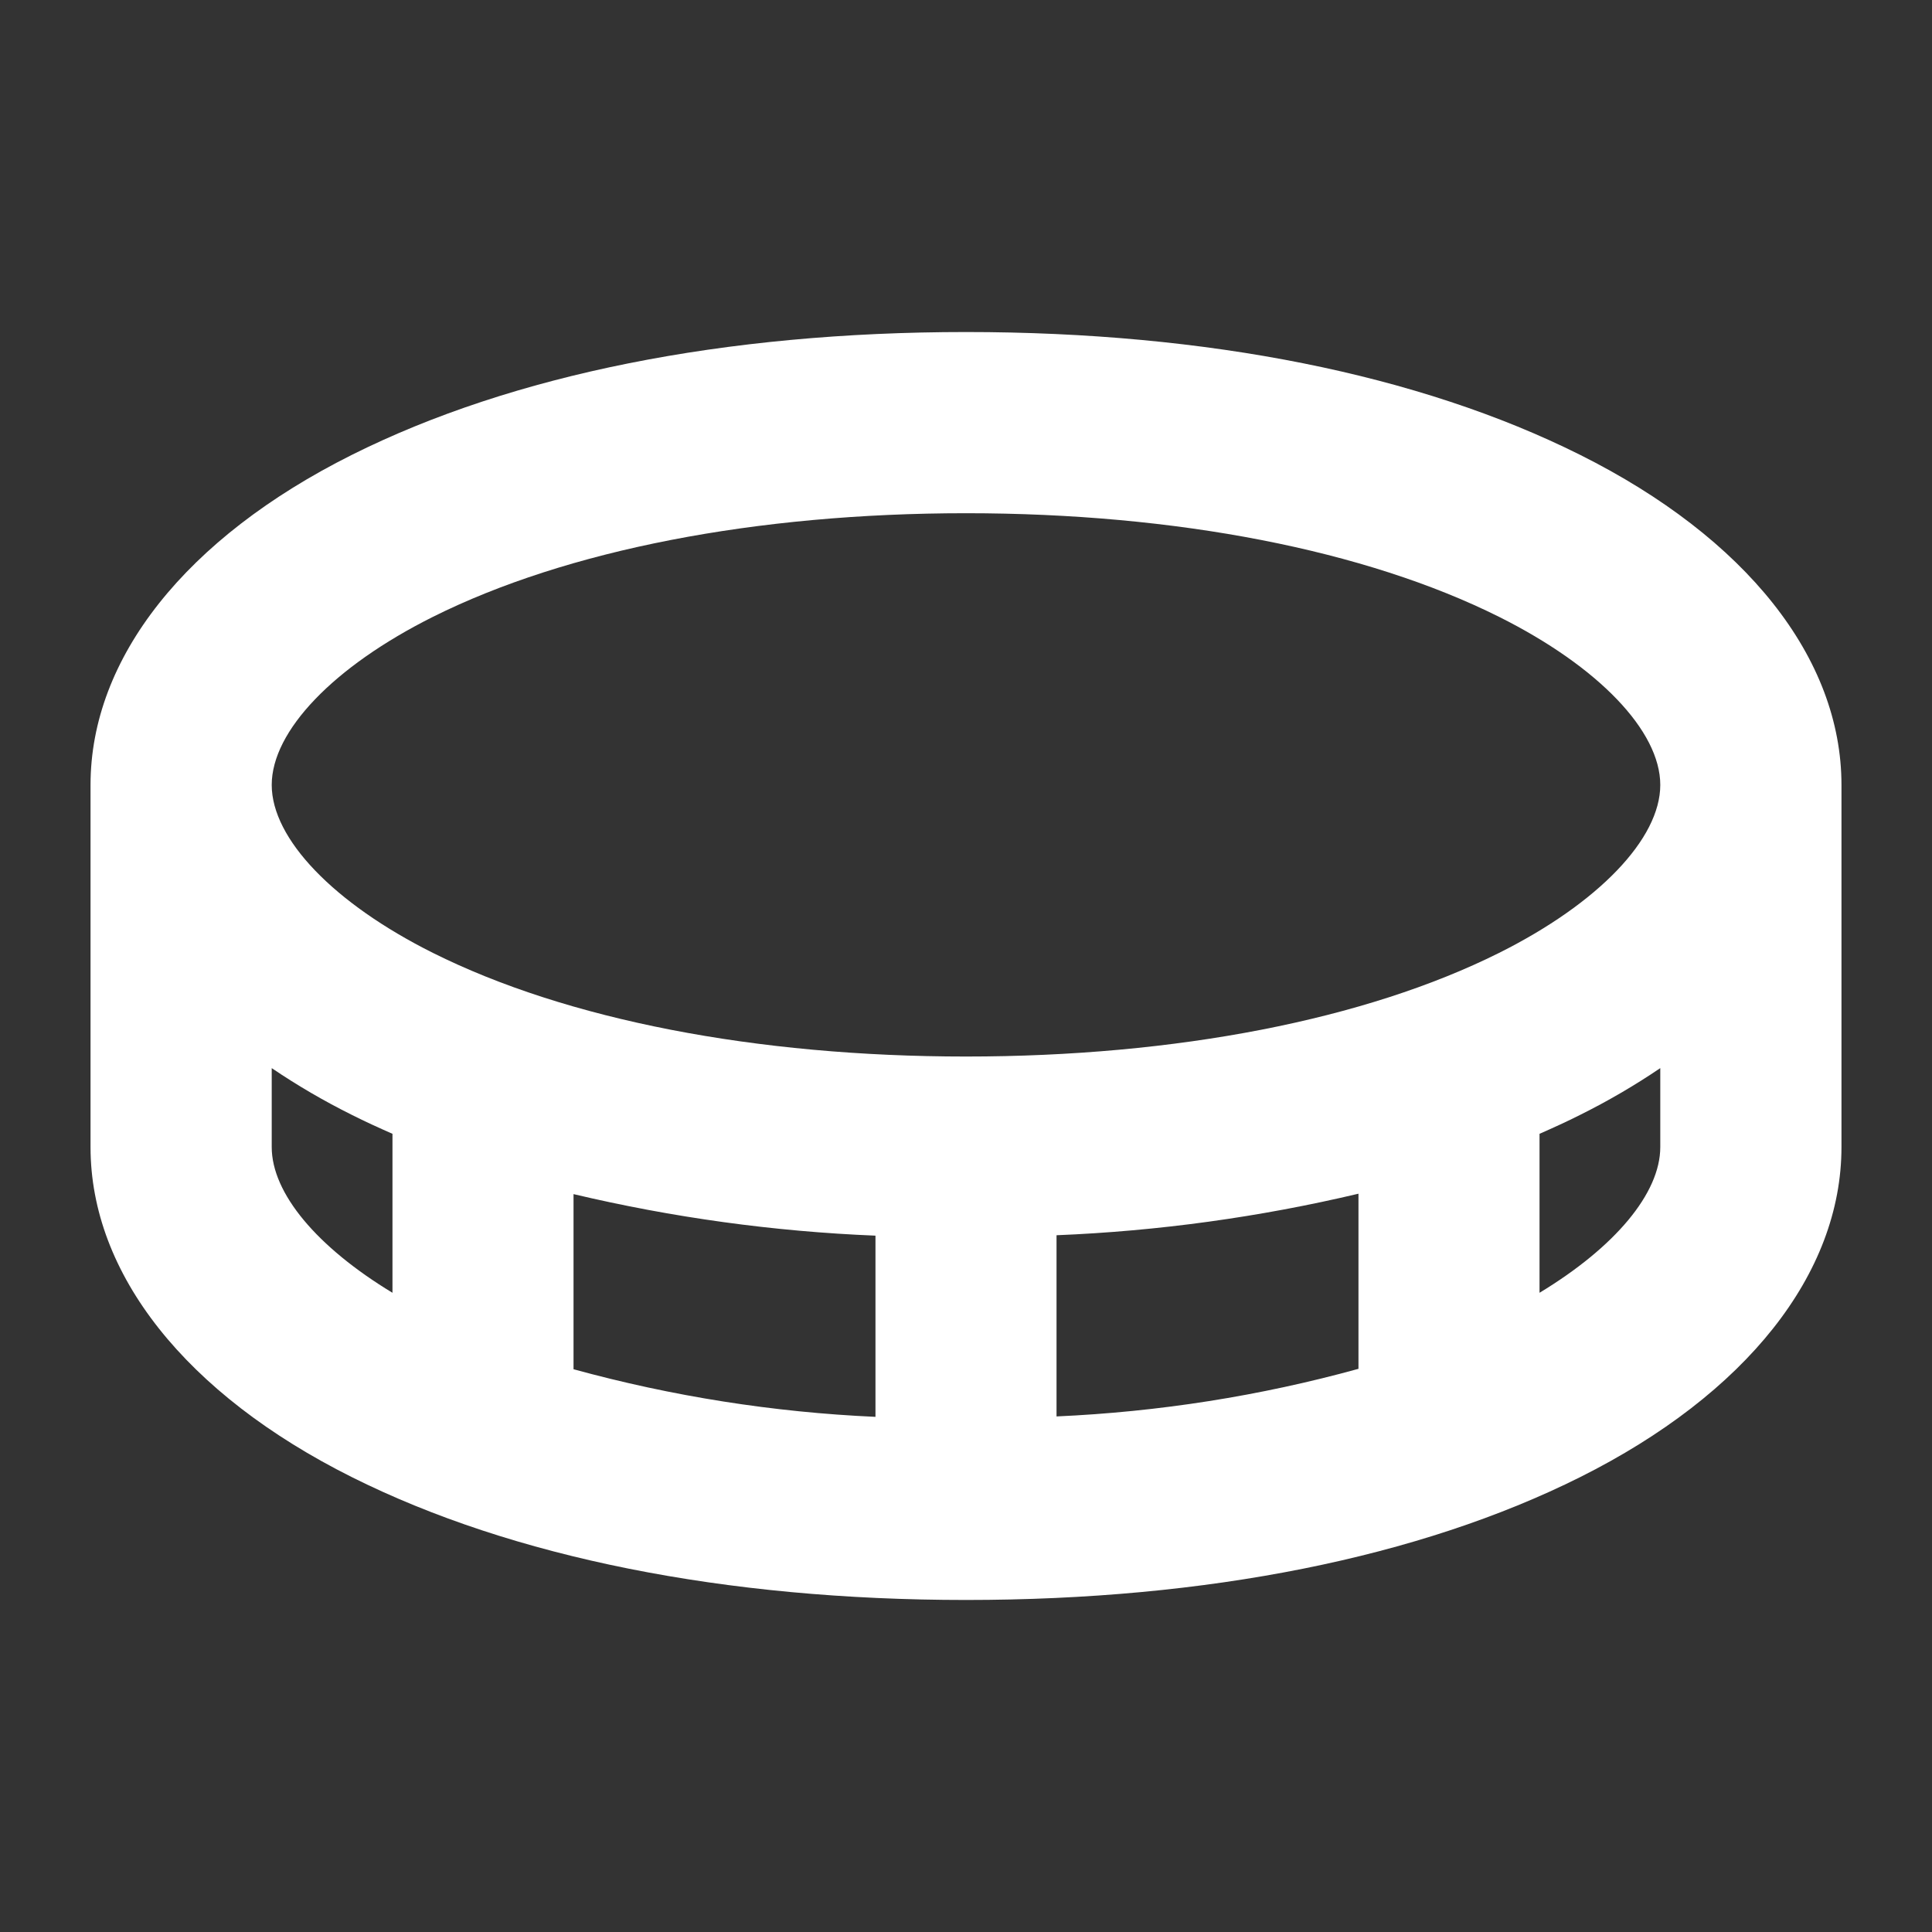 <svg width="14" height="14" viewBox="0 0 14 14" fill="none" xmlns="http://www.w3.org/2000/svg">
<rect x="0" y="0" width="14" height="14" fill="#333333" stroke="none"/>
<path d="M11.45 3.296C10.286 2.714 8.75 2.406 7 2.406C5.25 2.406 3.714 2.714 2.55 3.296C1.346 3.898 0.656 4.769 0.656 5.688V8.312C0.656 9.231 1.346 10.102 2.55 10.704C3.714 11.286 5.253 11.594 7 11.594C8.747 11.594 10.286 11.286 11.45 10.704C12.653 10.102 13.344 9.231 13.344 8.312V5.688C13.344 4.769 12.654 3.898 11.45 3.296ZM3.137 4.47C4.106 3.986 5.478 3.719 7 3.719C8.523 3.719 9.894 3.986 10.863 4.47C11.583 4.83 12.031 5.297 12.031 5.688C12.031 6.078 11.583 6.545 10.863 6.905C9.894 7.389 8.523 7.656 7 7.656C5.478 7.656 4.106 7.389 3.137 6.905C2.417 6.545 1.969 6.078 1.969 5.688C1.969 5.297 2.417 4.83 3.137 4.47ZM9.844 9.919C9.13 10.116 8.396 10.231 7.656 10.264V8.951C8.393 8.921 9.126 8.82 9.844 8.65V9.919ZM4.156 8.653C4.874 8.823 5.607 8.924 6.344 8.954V10.267C5.604 10.234 4.87 10.118 4.156 9.922V8.653ZM1.969 8.312V7.74C2.155 7.866 2.349 7.979 2.55 8.079C2.645 8.127 2.744 8.172 2.844 8.216V9.368C2.297 9.037 1.969 8.647 1.969 8.312ZM11.156 9.368V8.216C11.256 8.172 11.355 8.127 11.45 8.079C11.651 7.979 11.845 7.866 12.031 7.74V8.312C12.031 8.647 11.703 9.037 11.156 9.368Z" fill="white"/>
</svg>
